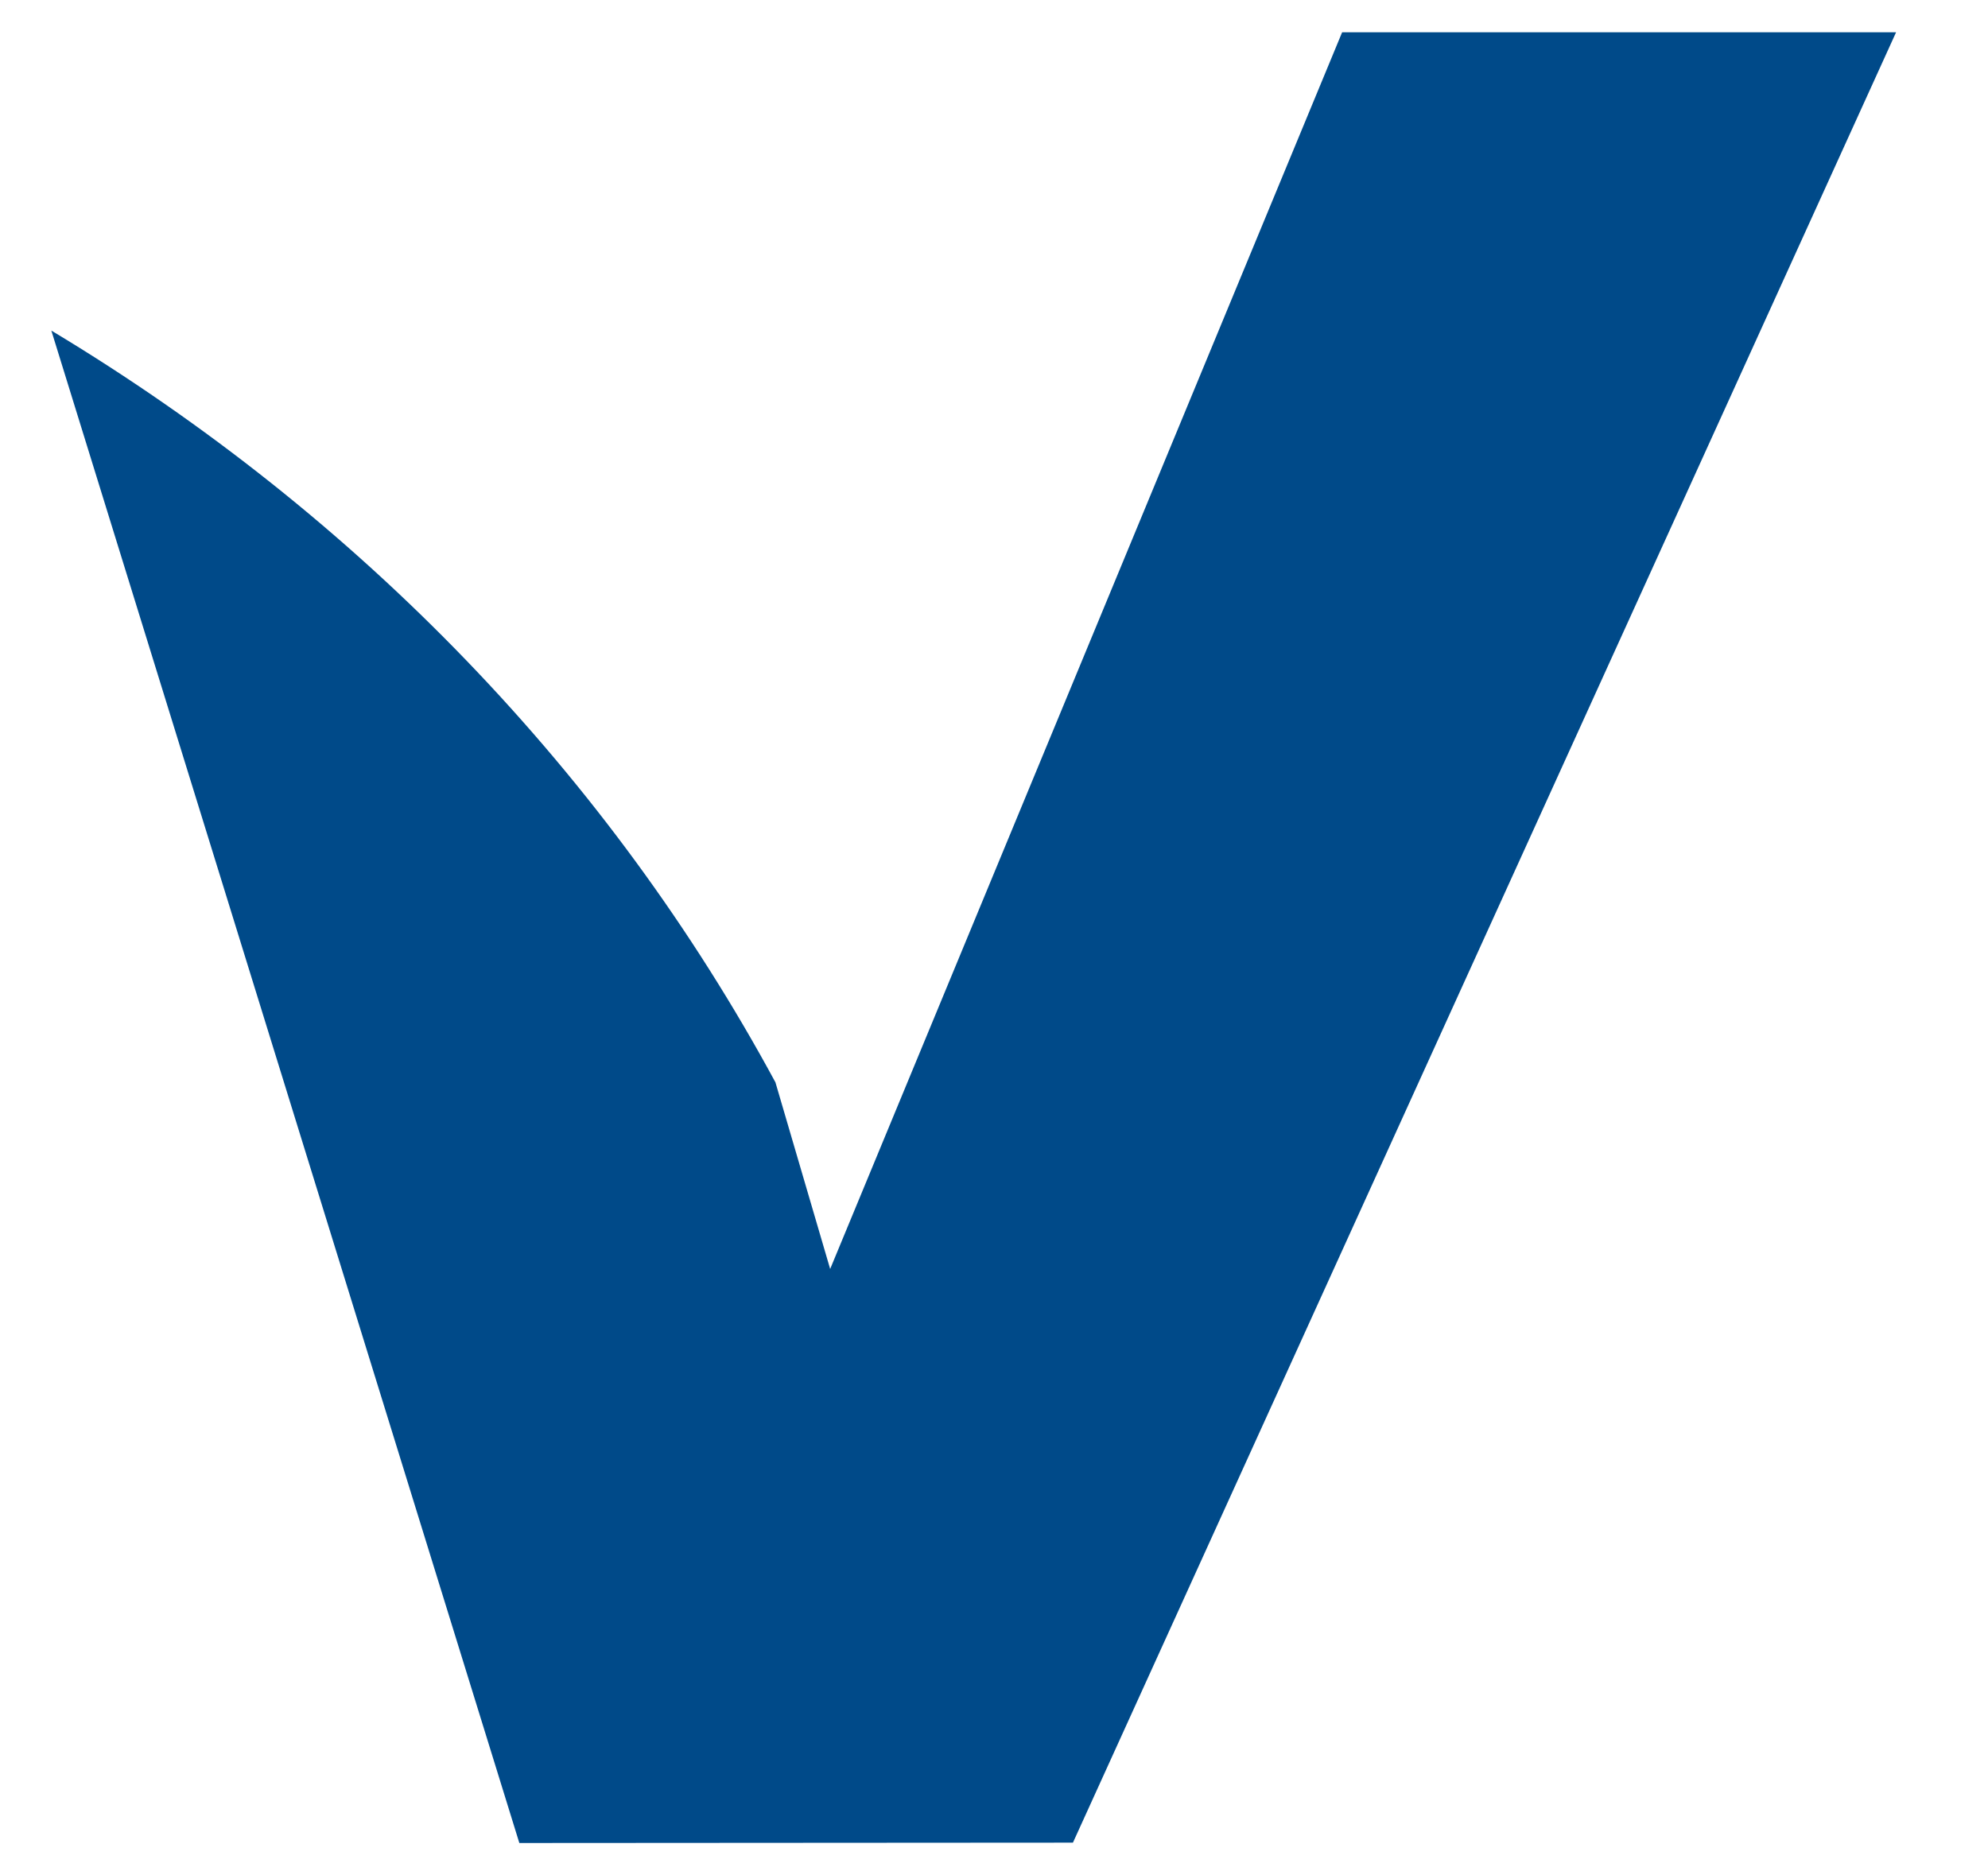 <svg width="17" height="16" viewBox="0 0 17 16" fill="none" xmlns="http://www.w3.org/2000/svg">
<path d="M9.175 15.758L16.214 0.276H11.477L7.099 10.852L6.631 9.256C5.21 6.629 3.072 4.409 0.439 2.827L4.441 15.761L9.175 15.758Z" fill="#004A89"/>
</svg>
